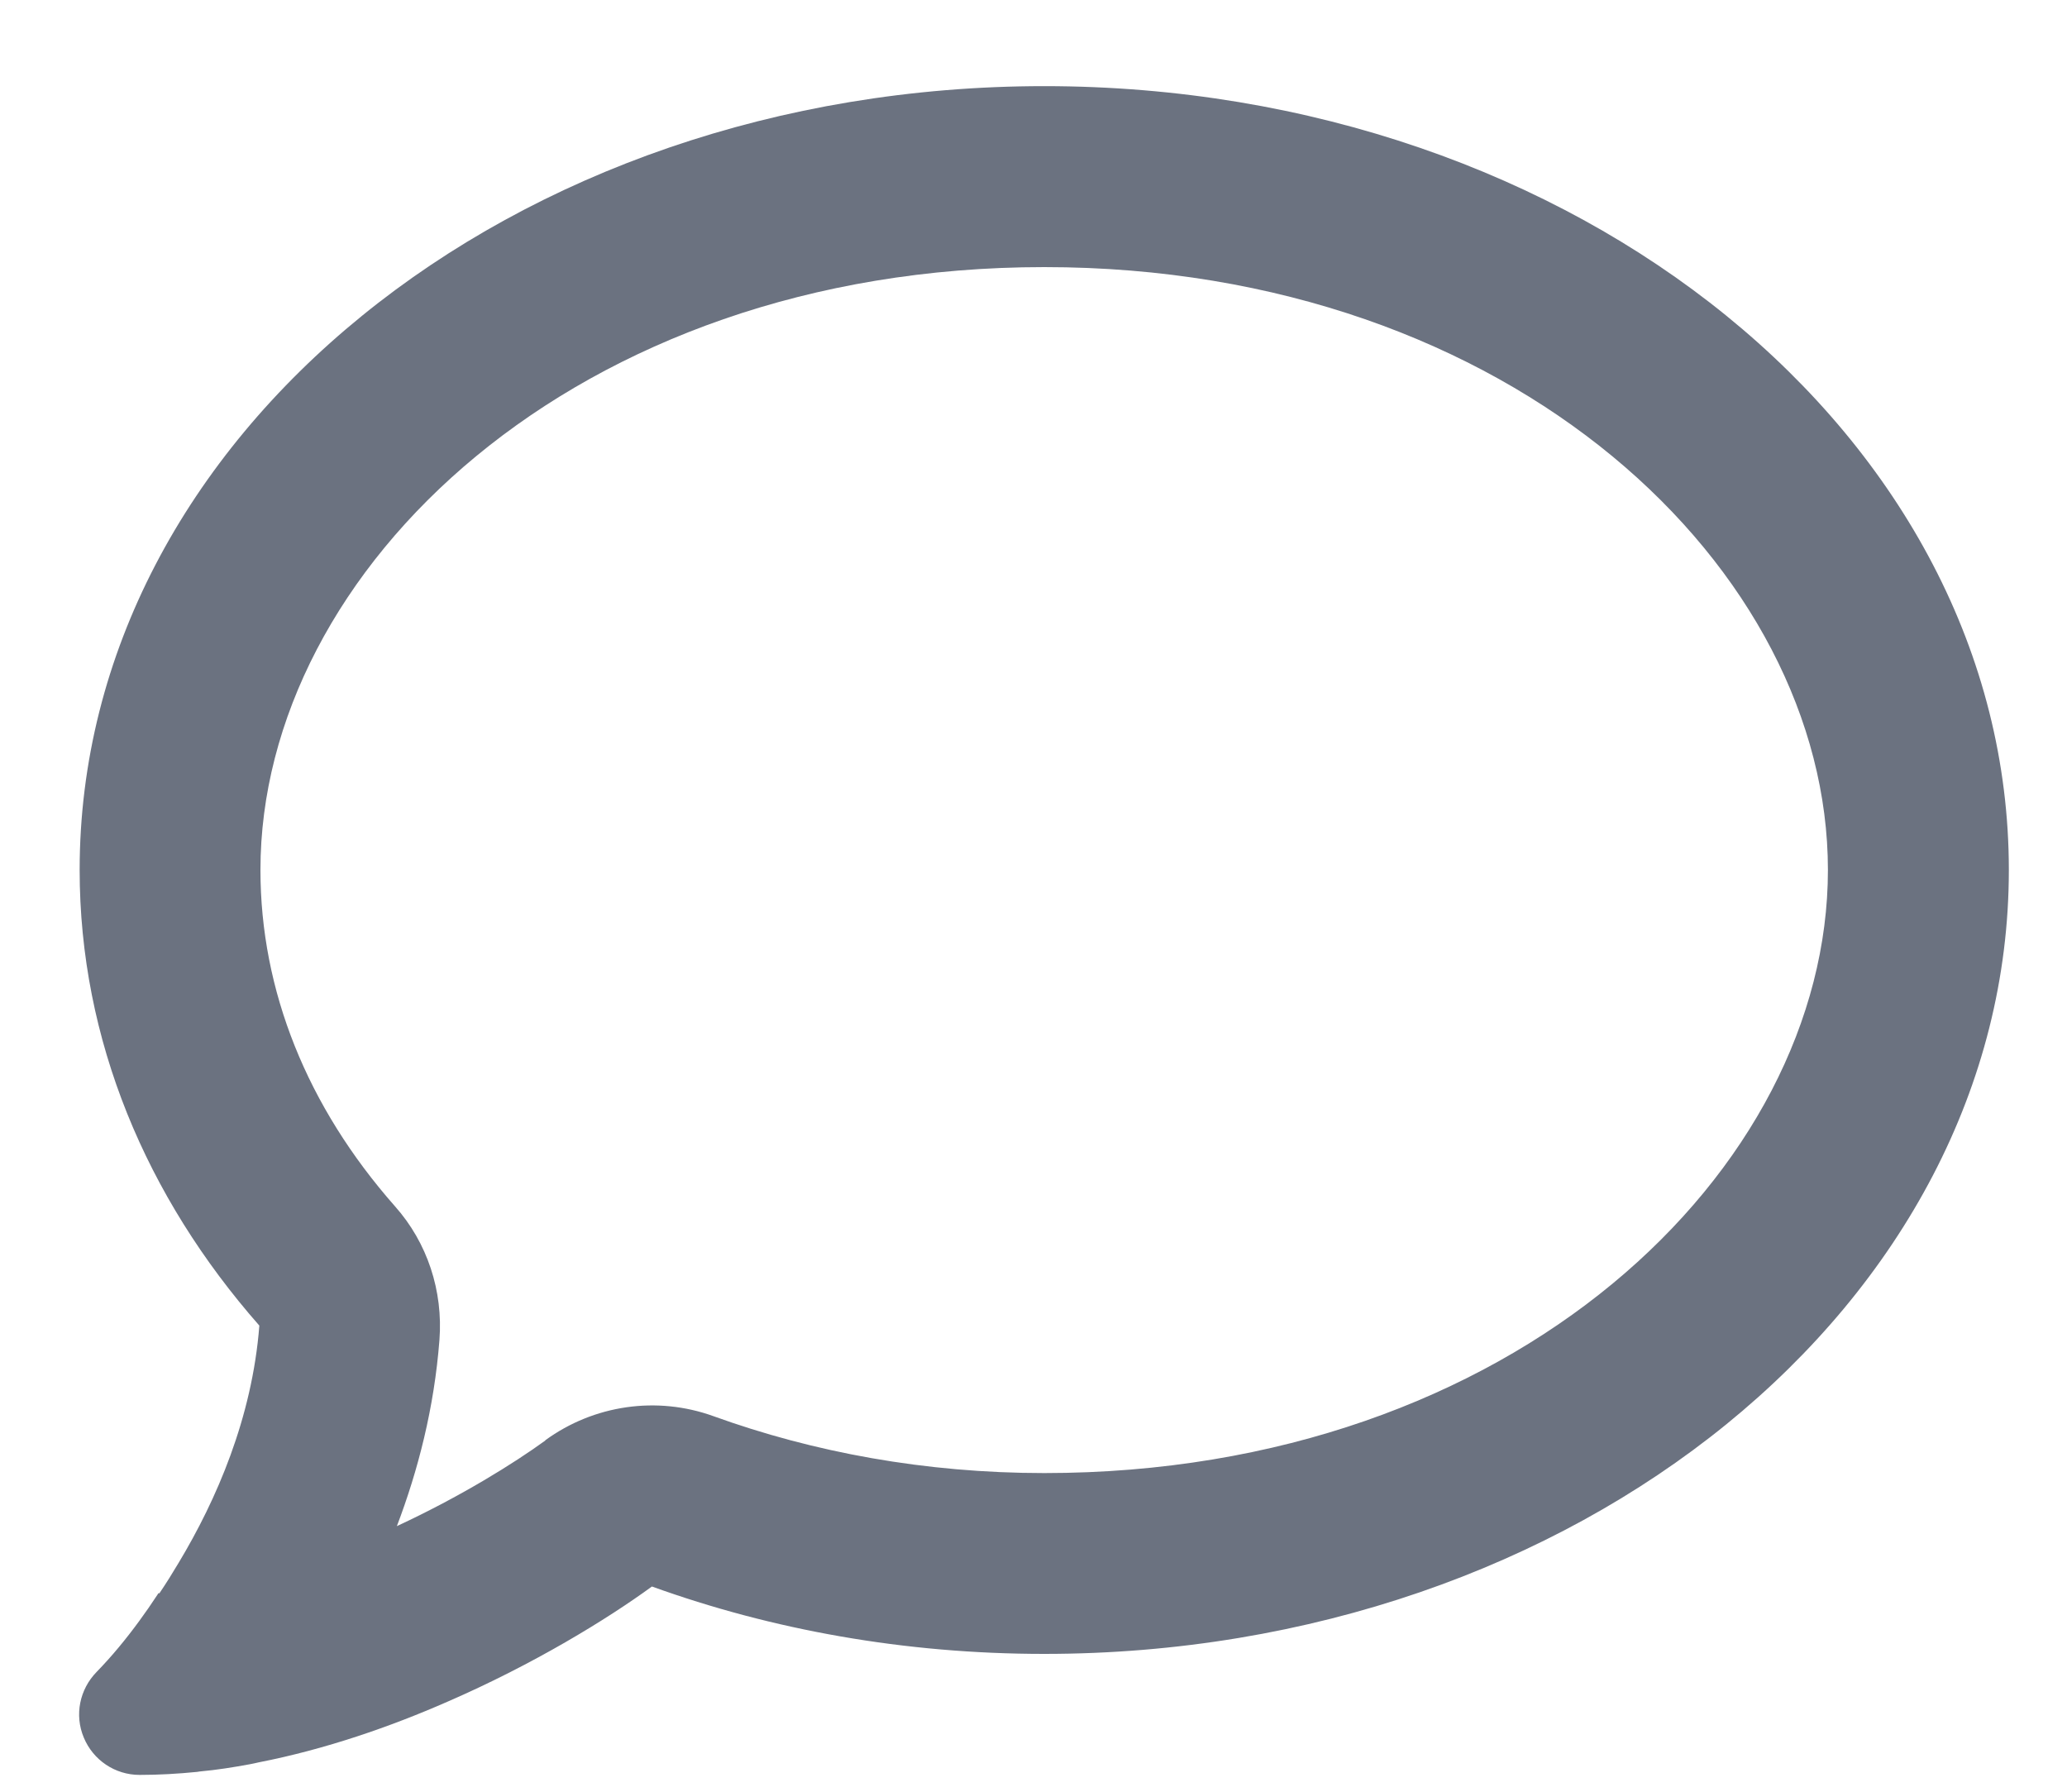 <svg width="15" height="13" viewBox="0 0 15 13" fill="none" xmlns="http://www.w3.org/2000/svg">
<path d="M3.957 10.45C4.31 10.193 4.767 10.127 5.177 10.275C5.902 10.537 6.714 10.688 7.578 10.688C10.988 10.688 13.265 8.486 13.265 6.312C13.265 4.139 10.988 1.938 7.578 1.938C4.168 1.938 1.89 4.139 1.89 6.312C1.89 7.188 2.229 8.03 2.866 8.752C3.102 9.017 3.216 9.367 3.189 9.722C3.151 10.217 3.033 10.671 2.88 11.073C3.345 10.857 3.731 10.616 3.957 10.452V10.45ZM1.157 11.56C1.207 11.486 1.253 11.412 1.297 11.338C1.57 10.884 1.83 10.288 1.882 9.618C1.062 8.686 0.578 7.546 0.578 6.312C0.578 3.171 3.711 0.625 7.578 0.625C11.444 0.625 14.578 3.171 14.578 6.312C14.578 9.454 11.444 12 7.578 12C6.563 12 5.601 11.825 4.731 11.511C4.406 11.748 3.875 12.074 3.247 12.347C2.834 12.528 2.363 12.692 1.877 12.787C1.855 12.793 1.833 12.796 1.811 12.801C1.691 12.823 1.573 12.842 1.45 12.853C1.445 12.853 1.436 12.856 1.431 12.856C1.291 12.87 1.152 12.878 1.013 12.878C0.835 12.878 0.676 12.771 0.608 12.607C0.539 12.443 0.578 12.257 0.701 12.131C0.813 12.016 0.914 11.893 1.01 11.762C1.056 11.699 1.1 11.636 1.141 11.573C1.144 11.568 1.147 11.565 1.149 11.56H1.157Z" fill="#6B7280"/>
</svg>
